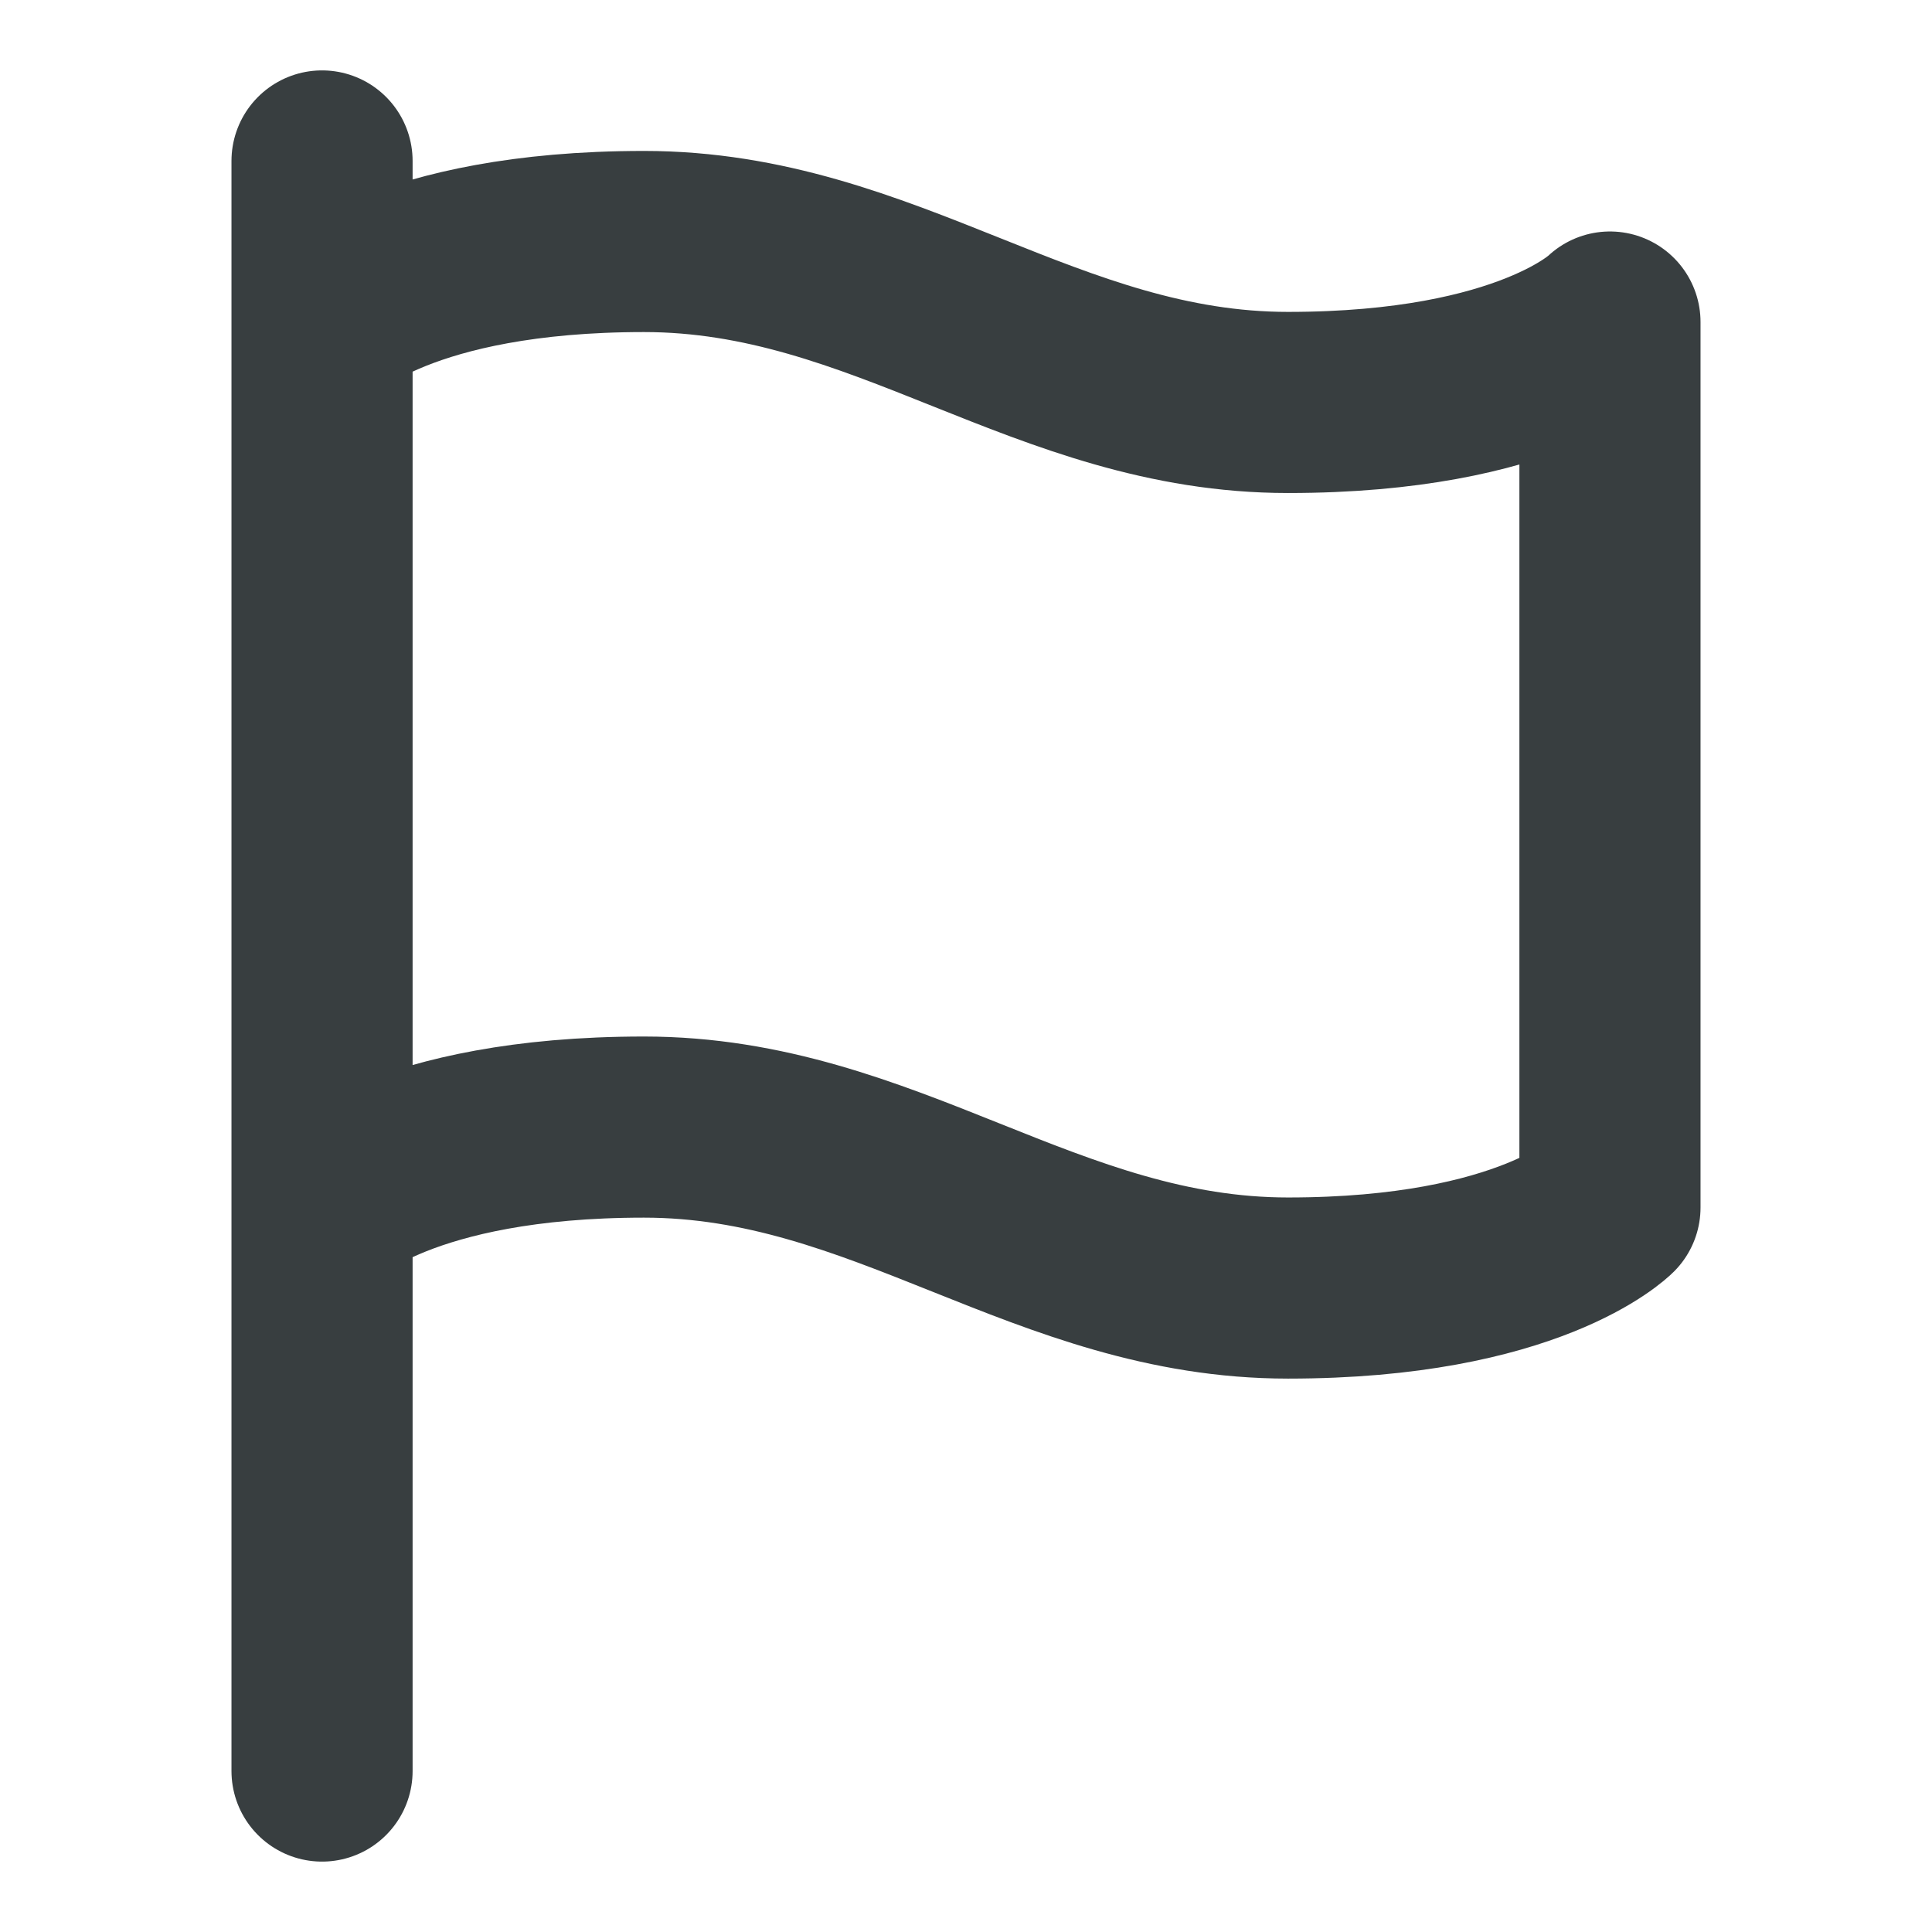 <svg width="16" height="16" viewBox="0 0 16 16" fill="none" xmlns="http://www.w3.org/2000/svg">
<path d="M2.667 10C2.667 10 3.333 9.334 5.333 9.334C7.333 9.334 8.667 10.667 10.667 10.667C12.667 10.667 13.333 10 13.333 10V2.667C13.333 2.667 12.667 3.333 10.667 3.333C8.667 3.333 7.333 2 5.333 2C3.333 2 2.667 2.667 2.667 2.667M2.667 14.667L2.667 1.333" stroke="#383E40" stroke-width="1.5" stroke-linecap="round" stroke-linejoin="round"/>
</svg>
